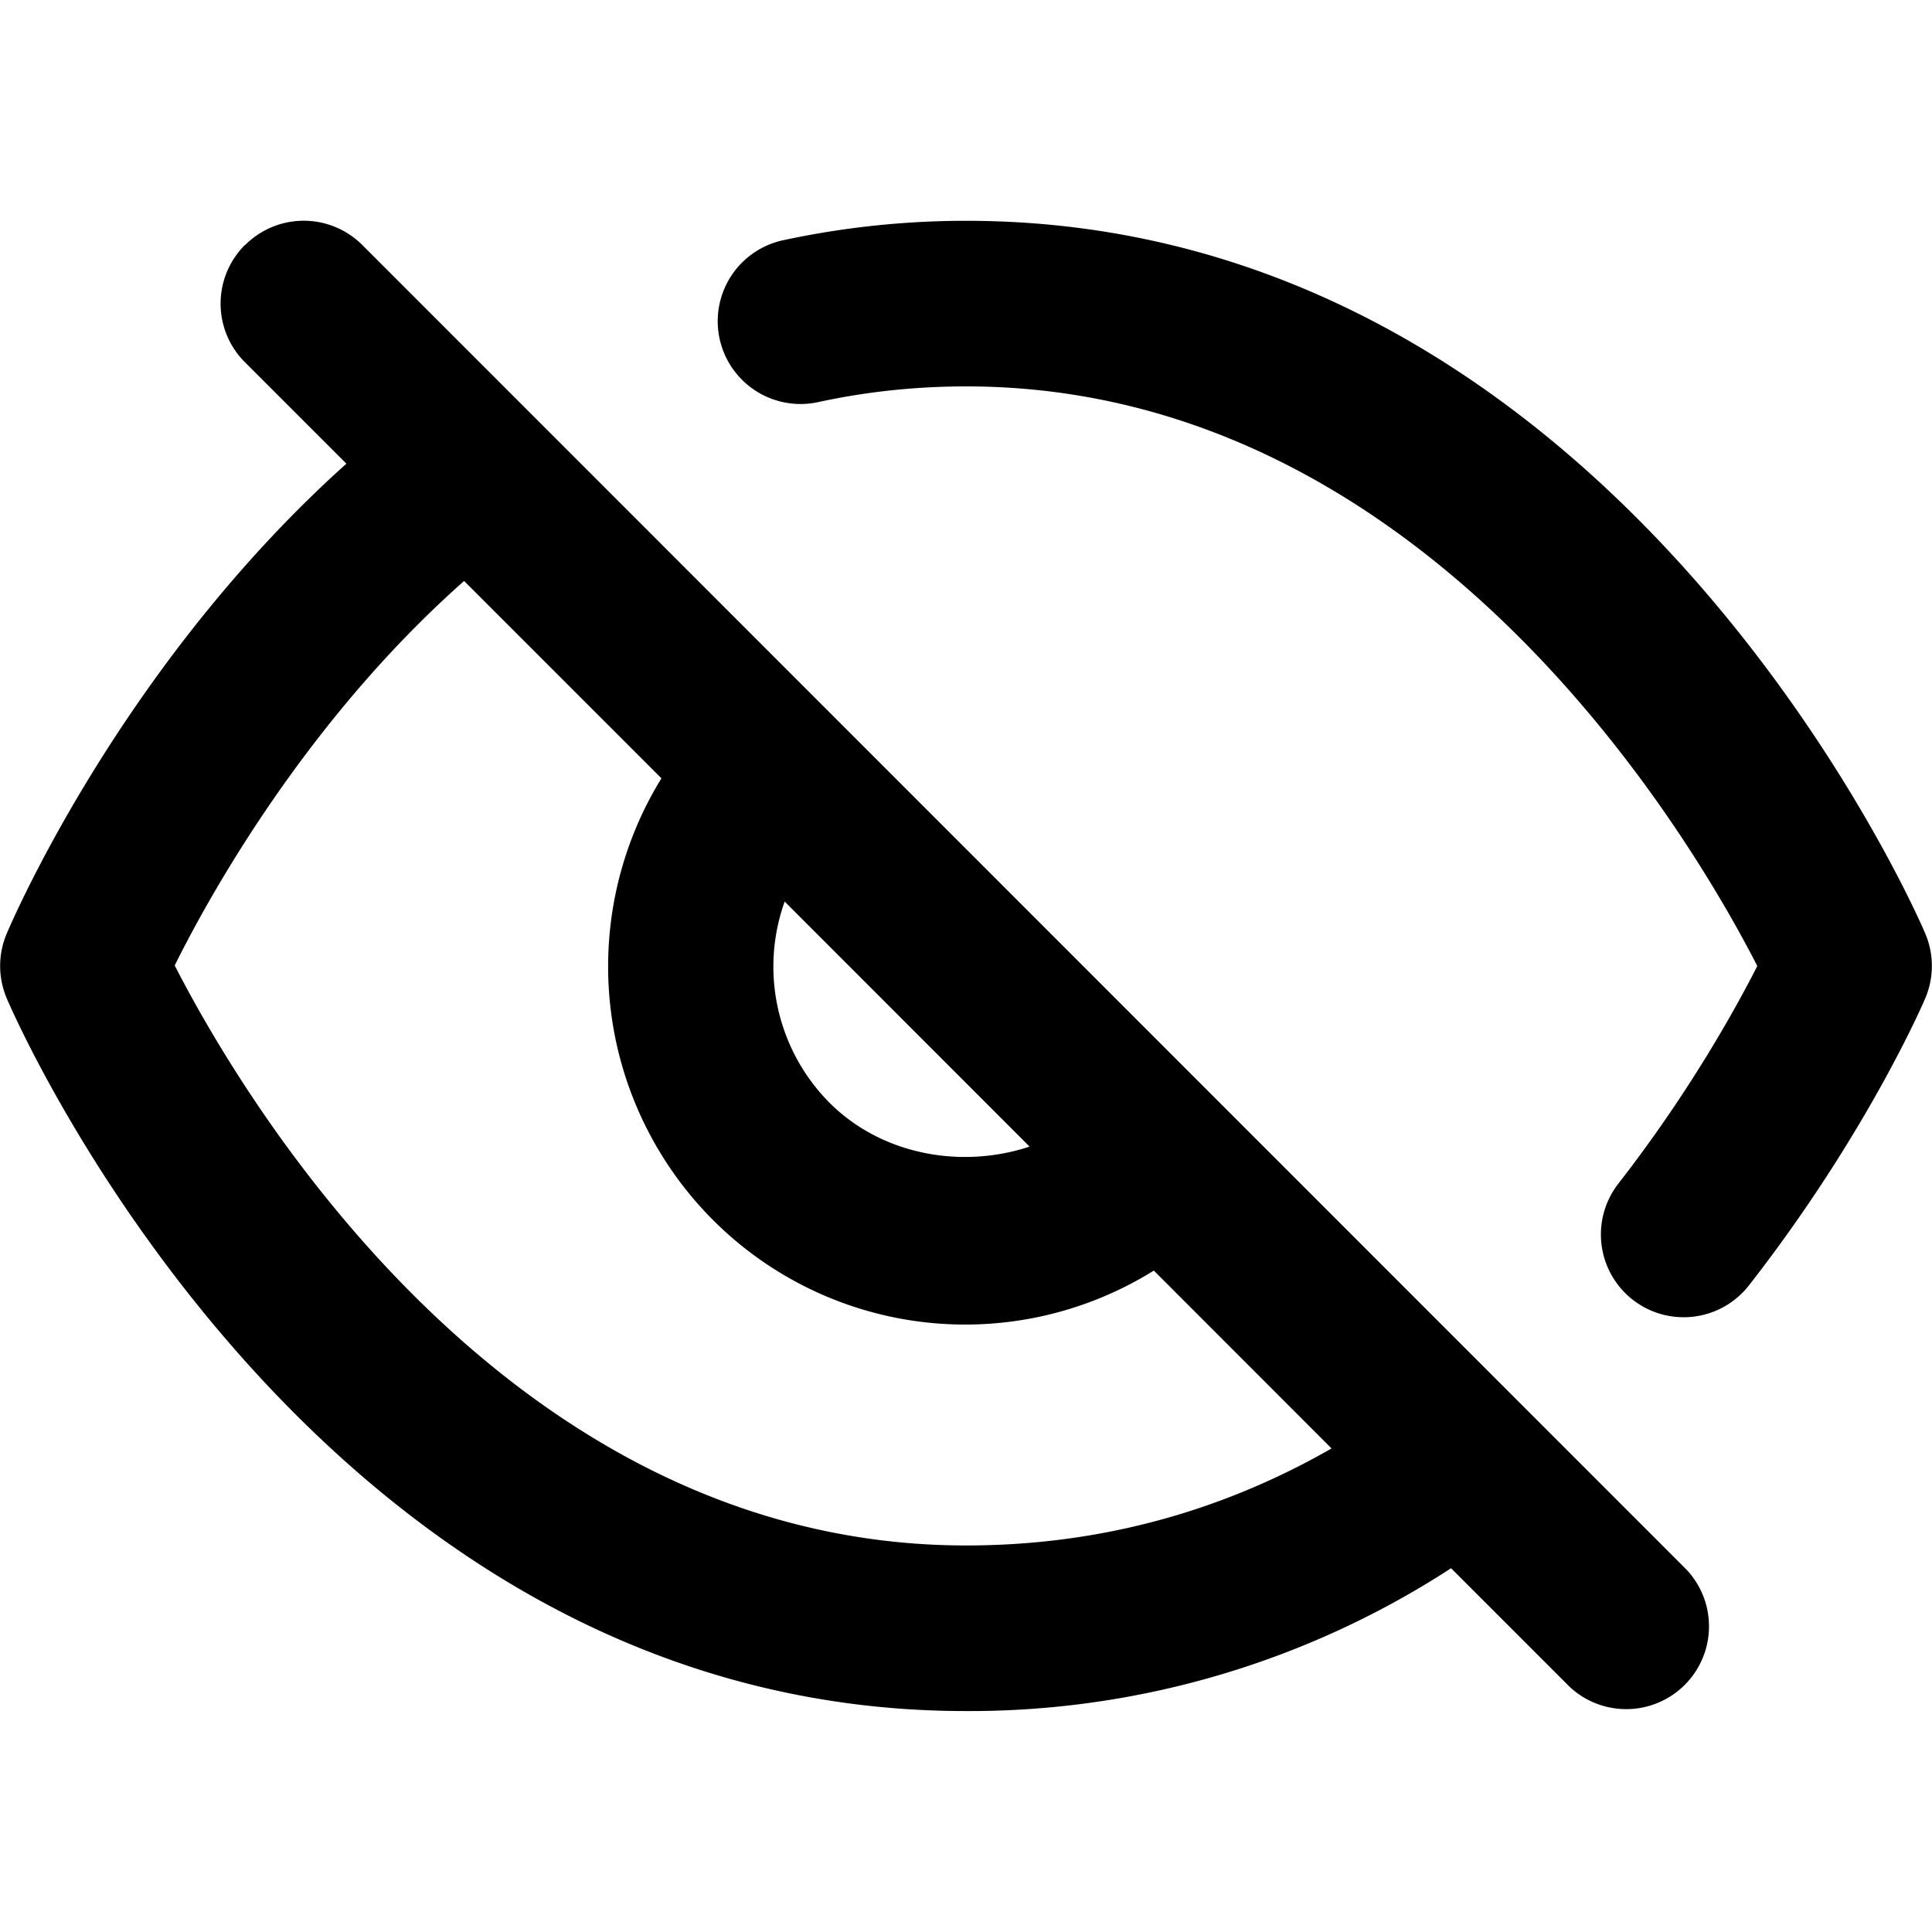 <svg xmlns="http://www.w3.org/2000/svg" fill="none" viewBox="0 0 14 14"><g fill="#000" clip-path="url(#a)"><path d="M7 1.6c4.668 0 6.86 4.95 6.95 5.162a.6.6 0 0 1 0 .475c-.017.041-.434.999-1.277 2.078a.6.6 0 0 1-.842.103.6.6 0 0 1-.103-.842c.506-.65.843-1.255 1.006-1.576-.471-.92-2.387-4.2-5.733-4.2-.363 0-.724.038-1.073.114a.6.6 0 0 1-.254-1.173A6.3 6.3 0 0 1 7 1.6"/><path fill-rule="evenodd" d="M1.776 1.776a.6.6 0 0 1 .85 0l9.597 9.6a.6.6 0 0 1-.848.848l-.86-.86a6.4 6.4 0 0 1-3.516 1.035C2.332 12.4.14 7.45.05 7.237a.6.6 0 0 1-.002-.47C.087 6.674.883 4.82 2.51 3.36l-.735-.735a.6.6 0 0 1 0-.85M7.46 8.308 5.686 6.533A1.4 1.4 0 0 0 6.01 7.99c.379.38.957.482 1.45.319M1.266 6.996c.469.917 2.385 4.203 5.735 4.203.96 0 1.845-.243 2.648-.703L8.361 9.207a2.583 2.583 0 0 1-3.198-.37 2.6 2.6 0 0 1-.37-3.197l-1.43-1.43c-1.136 1.005-1.84 2.268-2.097 2.786" clip-rule="evenodd"/></g><defs><clipPath id="a"><path fill="#fff" d="M0 0h14v14H0z"/></clipPath></defs></svg>